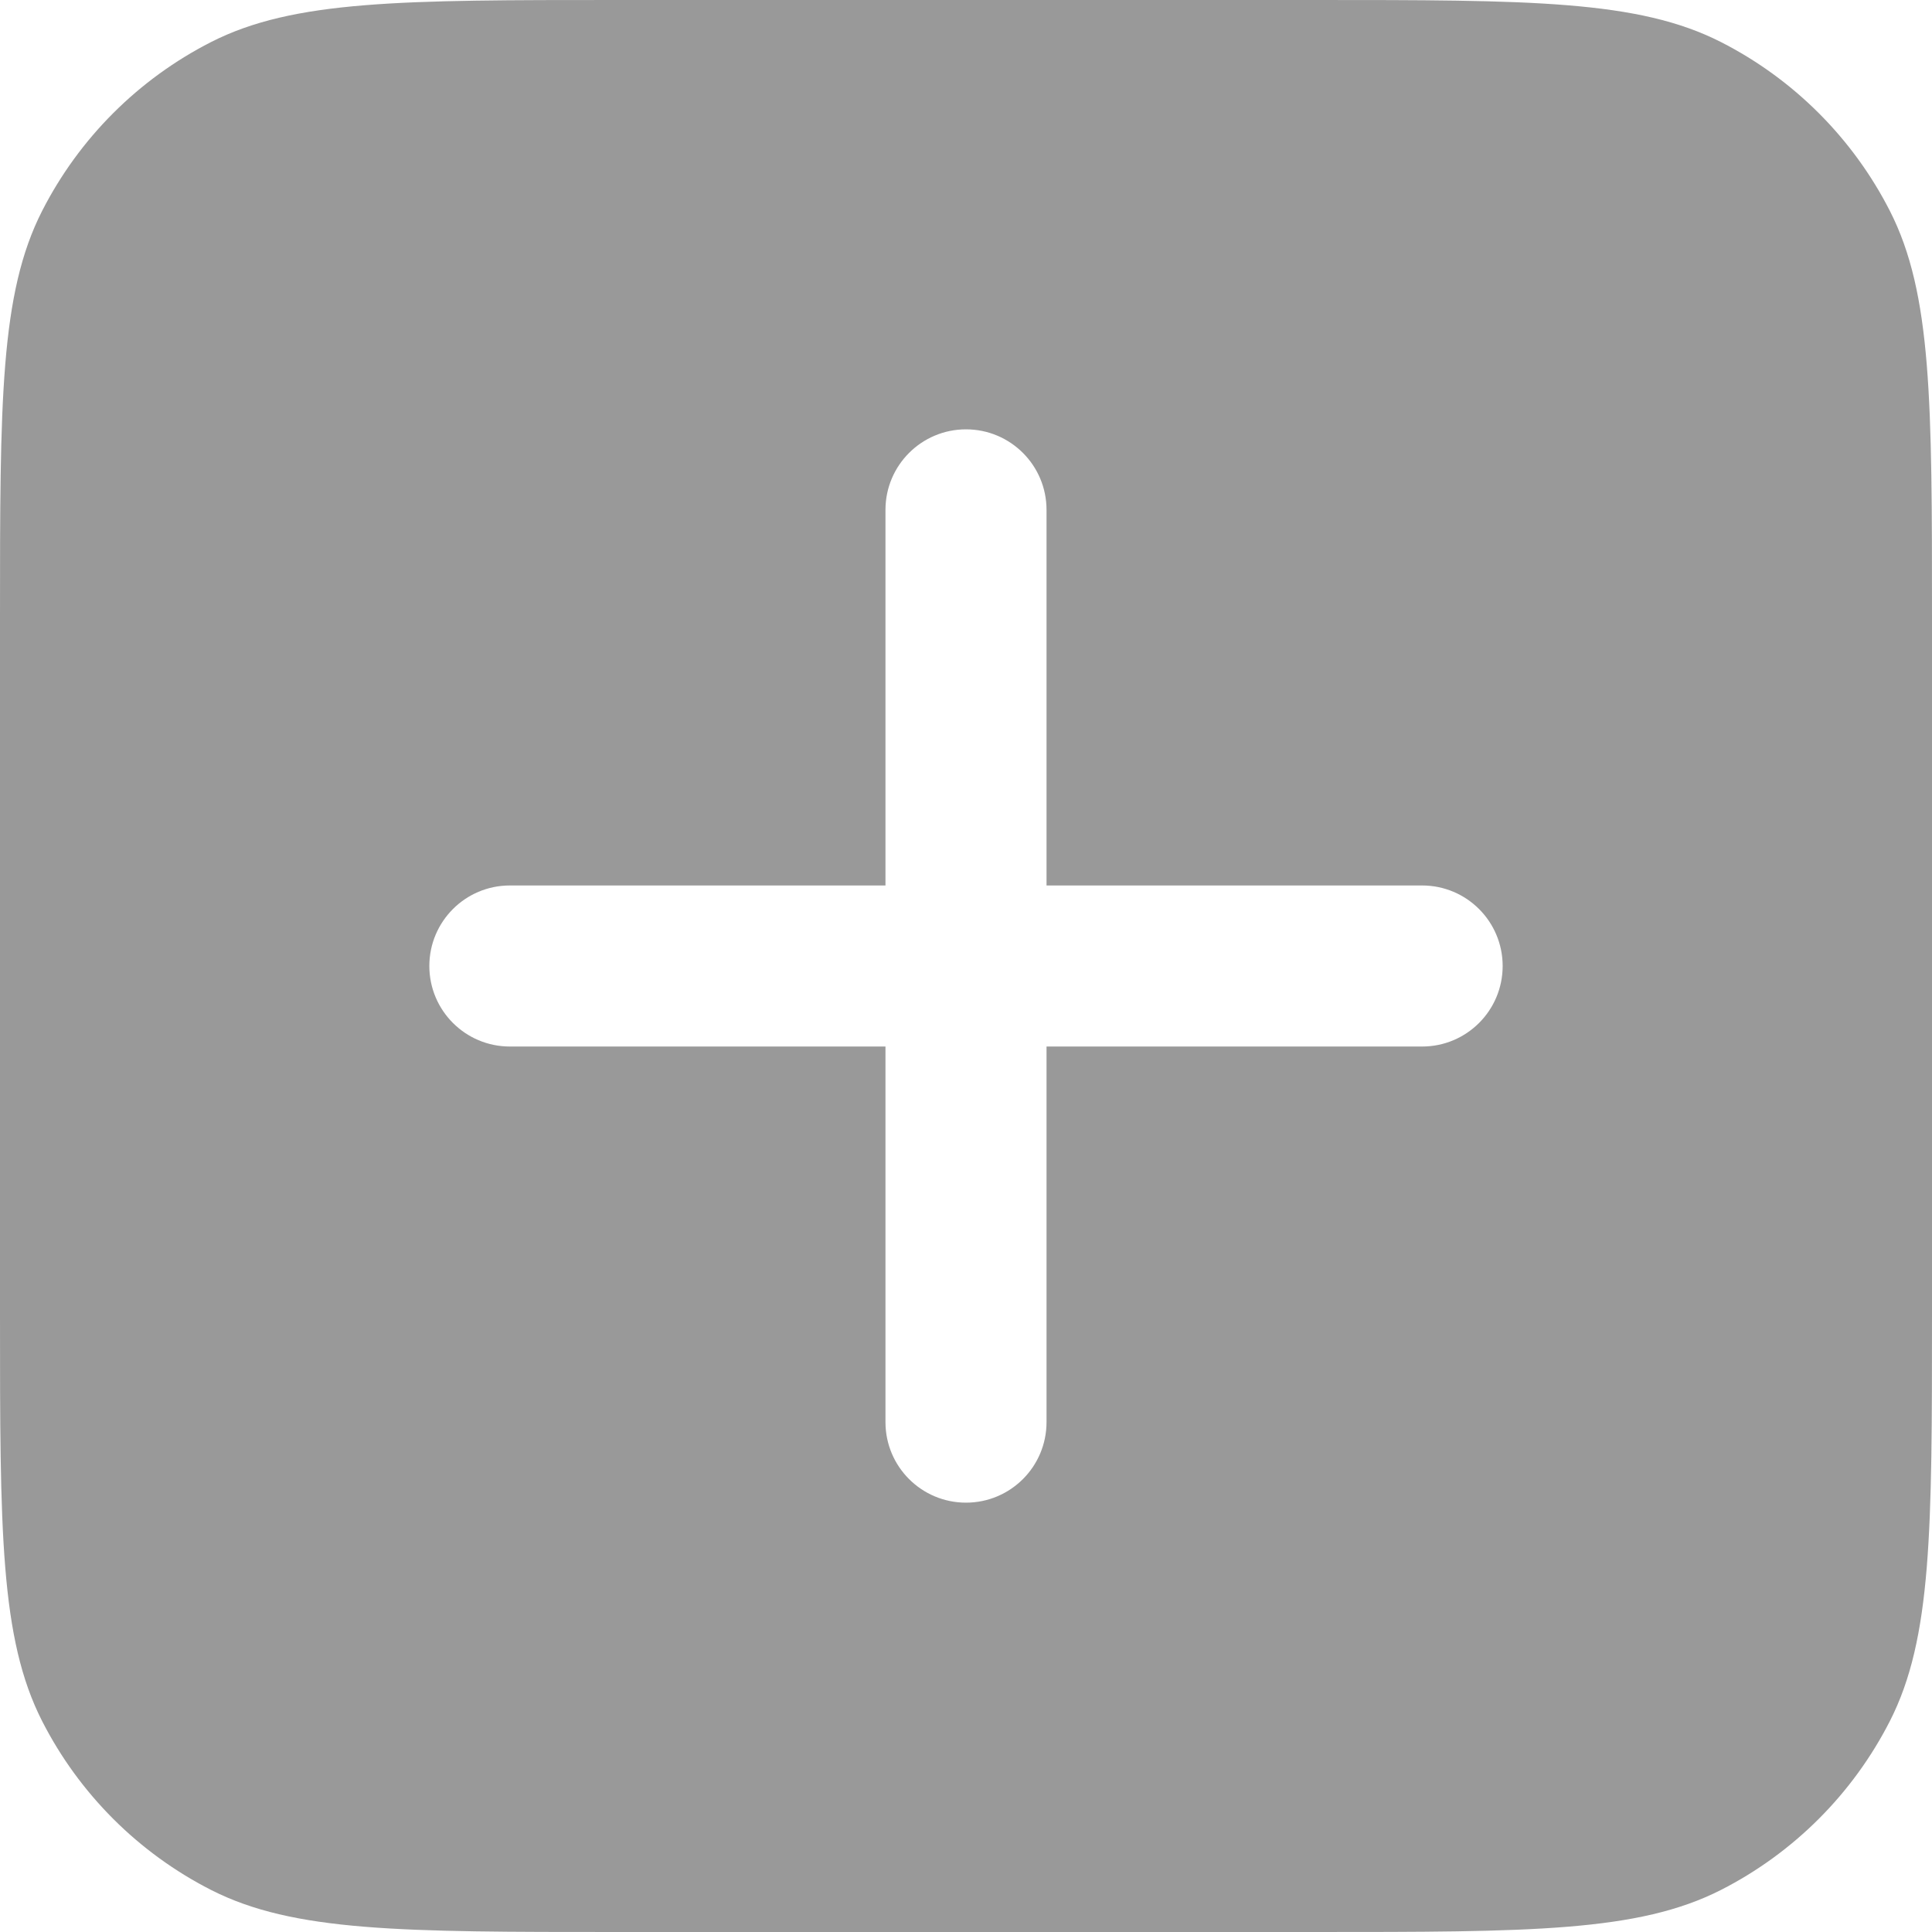 ﻿<?xml version="1.0" encoding="utf-8"?>
<svg version="1.1" xmlns:xlink="http://www.w3.org/1999/xlink" width="22px" height="22px" xmlns="http://www.w3.org/2000/svg">
  <g transform="matrix(1 0 0 1 -987 -598 )">
    <path d="M 2.403 0.479  C 1.575 0.901  0.901 1.575  0.479 2.403  C 0 3.344  0 4.576  0 7.04  L 0 14.96  C 0 17.424  0 18.656  0.479 19.597  C 0.901 20.425  1.575 21.099  2.403 21.521  C 3.344 22  4.576 22  7.04 22  L 14.96 22  C 17.424 22  18.656 22  19.597 21.521  C 20.425 21.099  21.099 20.425  21.521 19.597  C 22 18.656  22 17.424  22 14.96  L 22 7.04  C 22 4.576  22 3.344  21.521 2.403  C 21.099 1.575  20.425 0.901  19.597 0.479  C 18.656 0  17.424 0  14.96 0  L 7.04 0  C 4.576 0  3.344 0  2.403 0.479  Z M 10.083 5.806  C 10.083 5.299  10.494 4.889  11 4.889  C 11.506 4.889  11.917 5.299  11.917 5.806  L 11.917 10.083  L 16.194 10.083  C 16.701 10.083  17.111 10.494  17.111 11  C 17.111 11.506  16.701 11.917  16.194 11.917  L 11.917 11.917  L 11.917 16.194  C 11.917 16.701  11.506 17.111  11 17.111  C 10.494 17.111  10.083 16.701  10.083 16.194  L 10.083 11.917  L 5.806 11.917  C 5.299 11.917  4.889 11.506  4.889 11  C 4.889 10.494  5.299 10.083  5.806 10.083  L 10.083 10.083  L 10.083 5.806  Z " fill-rule="nonzero" fill="#999999" stroke="none" transform="matrix(1 0 0 1 987 598 )" />
  </g>
</svg>